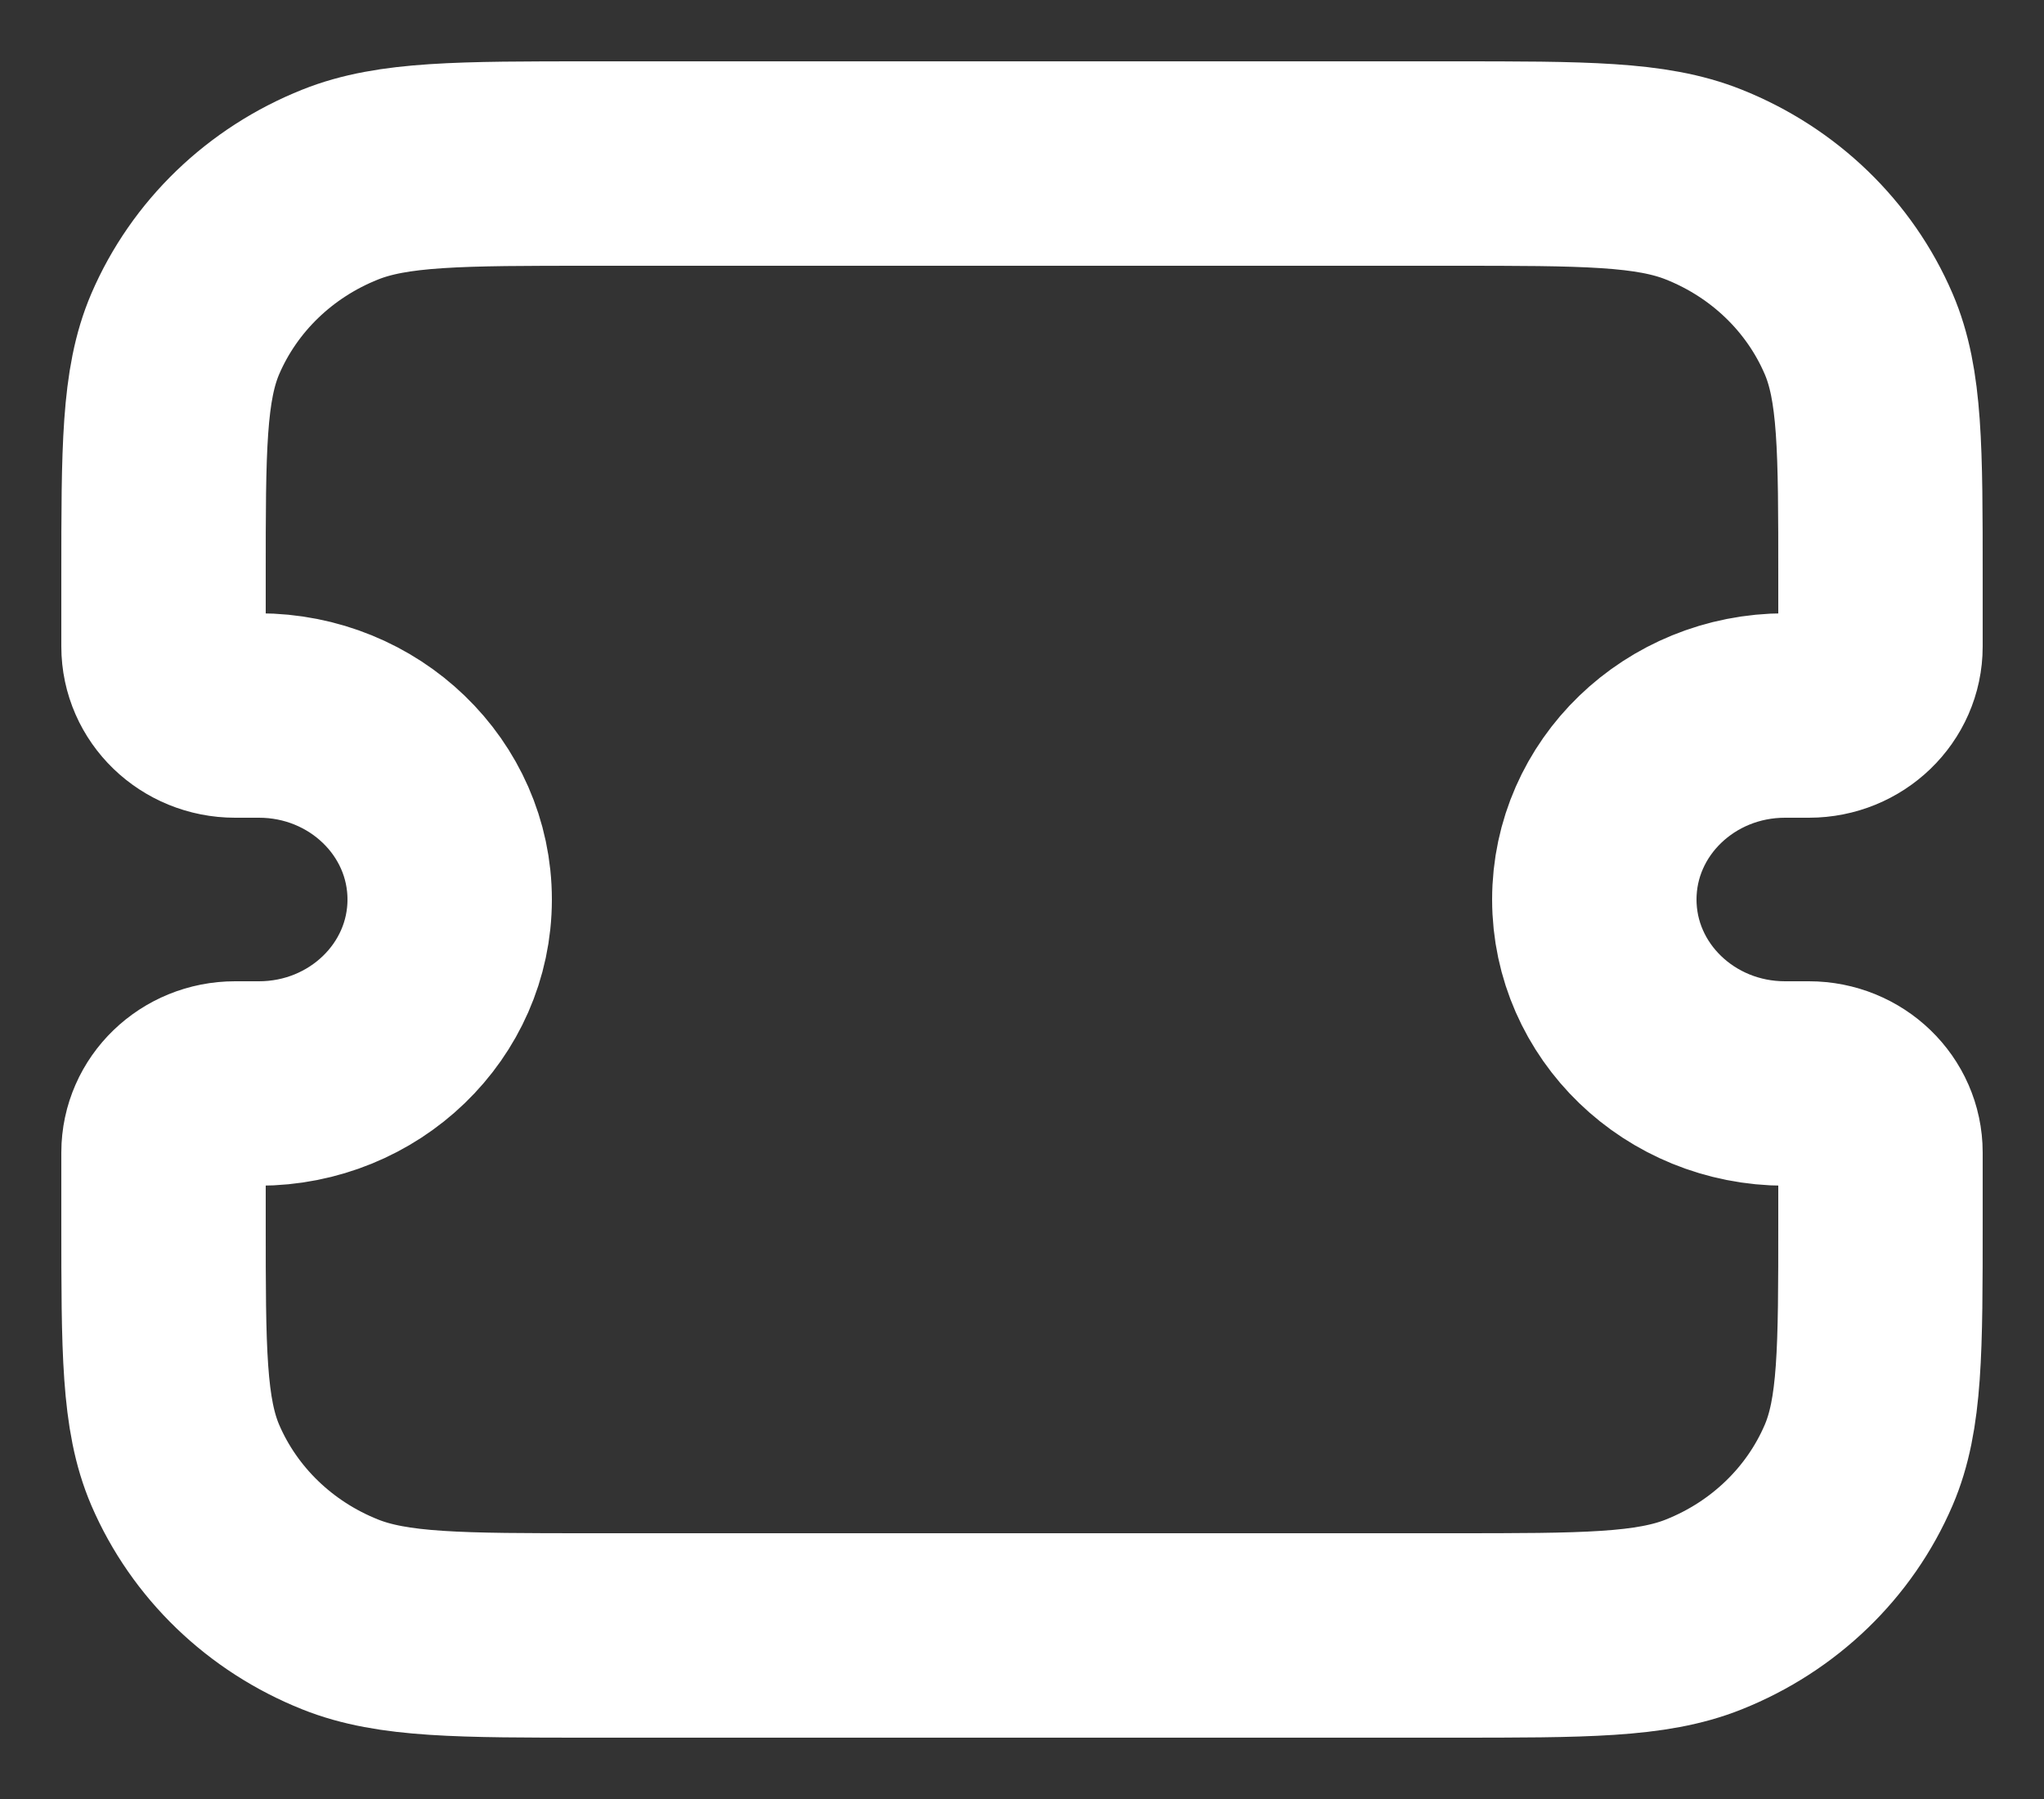 <svg width="25" height="22" viewBox="0 0 25 22" fill="none" xmlns="http://www.w3.org/2000/svg">
<rect x="0" y="0" width="25" height="22" fill="#333333" stroke="none"/>
<path d="M2 7.062C2 5.49 2 4.704 2.266 4.083C2.622 3.256 3.303 2.599 4.161 2.257C4.804 2 5.619 2 7.25 2H17.75C19.381 2 20.196 2 20.839 2.257C21.697 2.599 22.378 3.256 22.733 4.083C23 4.704 23 5.49 23 7.062V7.906C23 8.372 22.608 8.75 22.125 8.75H21.833C20.545 8.75 19.5 9.757 19.5 11C19.5 12.243 20.545 13.25 21.833 13.25H22.125C22.608 13.25 23 13.628 23 14.094V14.938C23 16.51 23 17.296 22.733 17.917C22.378 18.744 21.697 19.401 20.839 19.743C20.196 20 19.381 20 17.75 20H7.25C5.619 20 4.804 20 4.161 19.743C3.303 19.401 2.622 18.744 2.266 17.917C2 17.296 2 16.51 2 14.938V14.094C2 13.628 2.392 13.25 2.875 13.25H3.167C4.455 13.25 5.5 12.243 5.5 11C5.5 9.757 4.455 8.75 3.167 8.75H2.875C2.392 8.75 2 8.372 2 7.906V7.062Z" stroke="white" stroke-width="2.5"/>
</svg>
